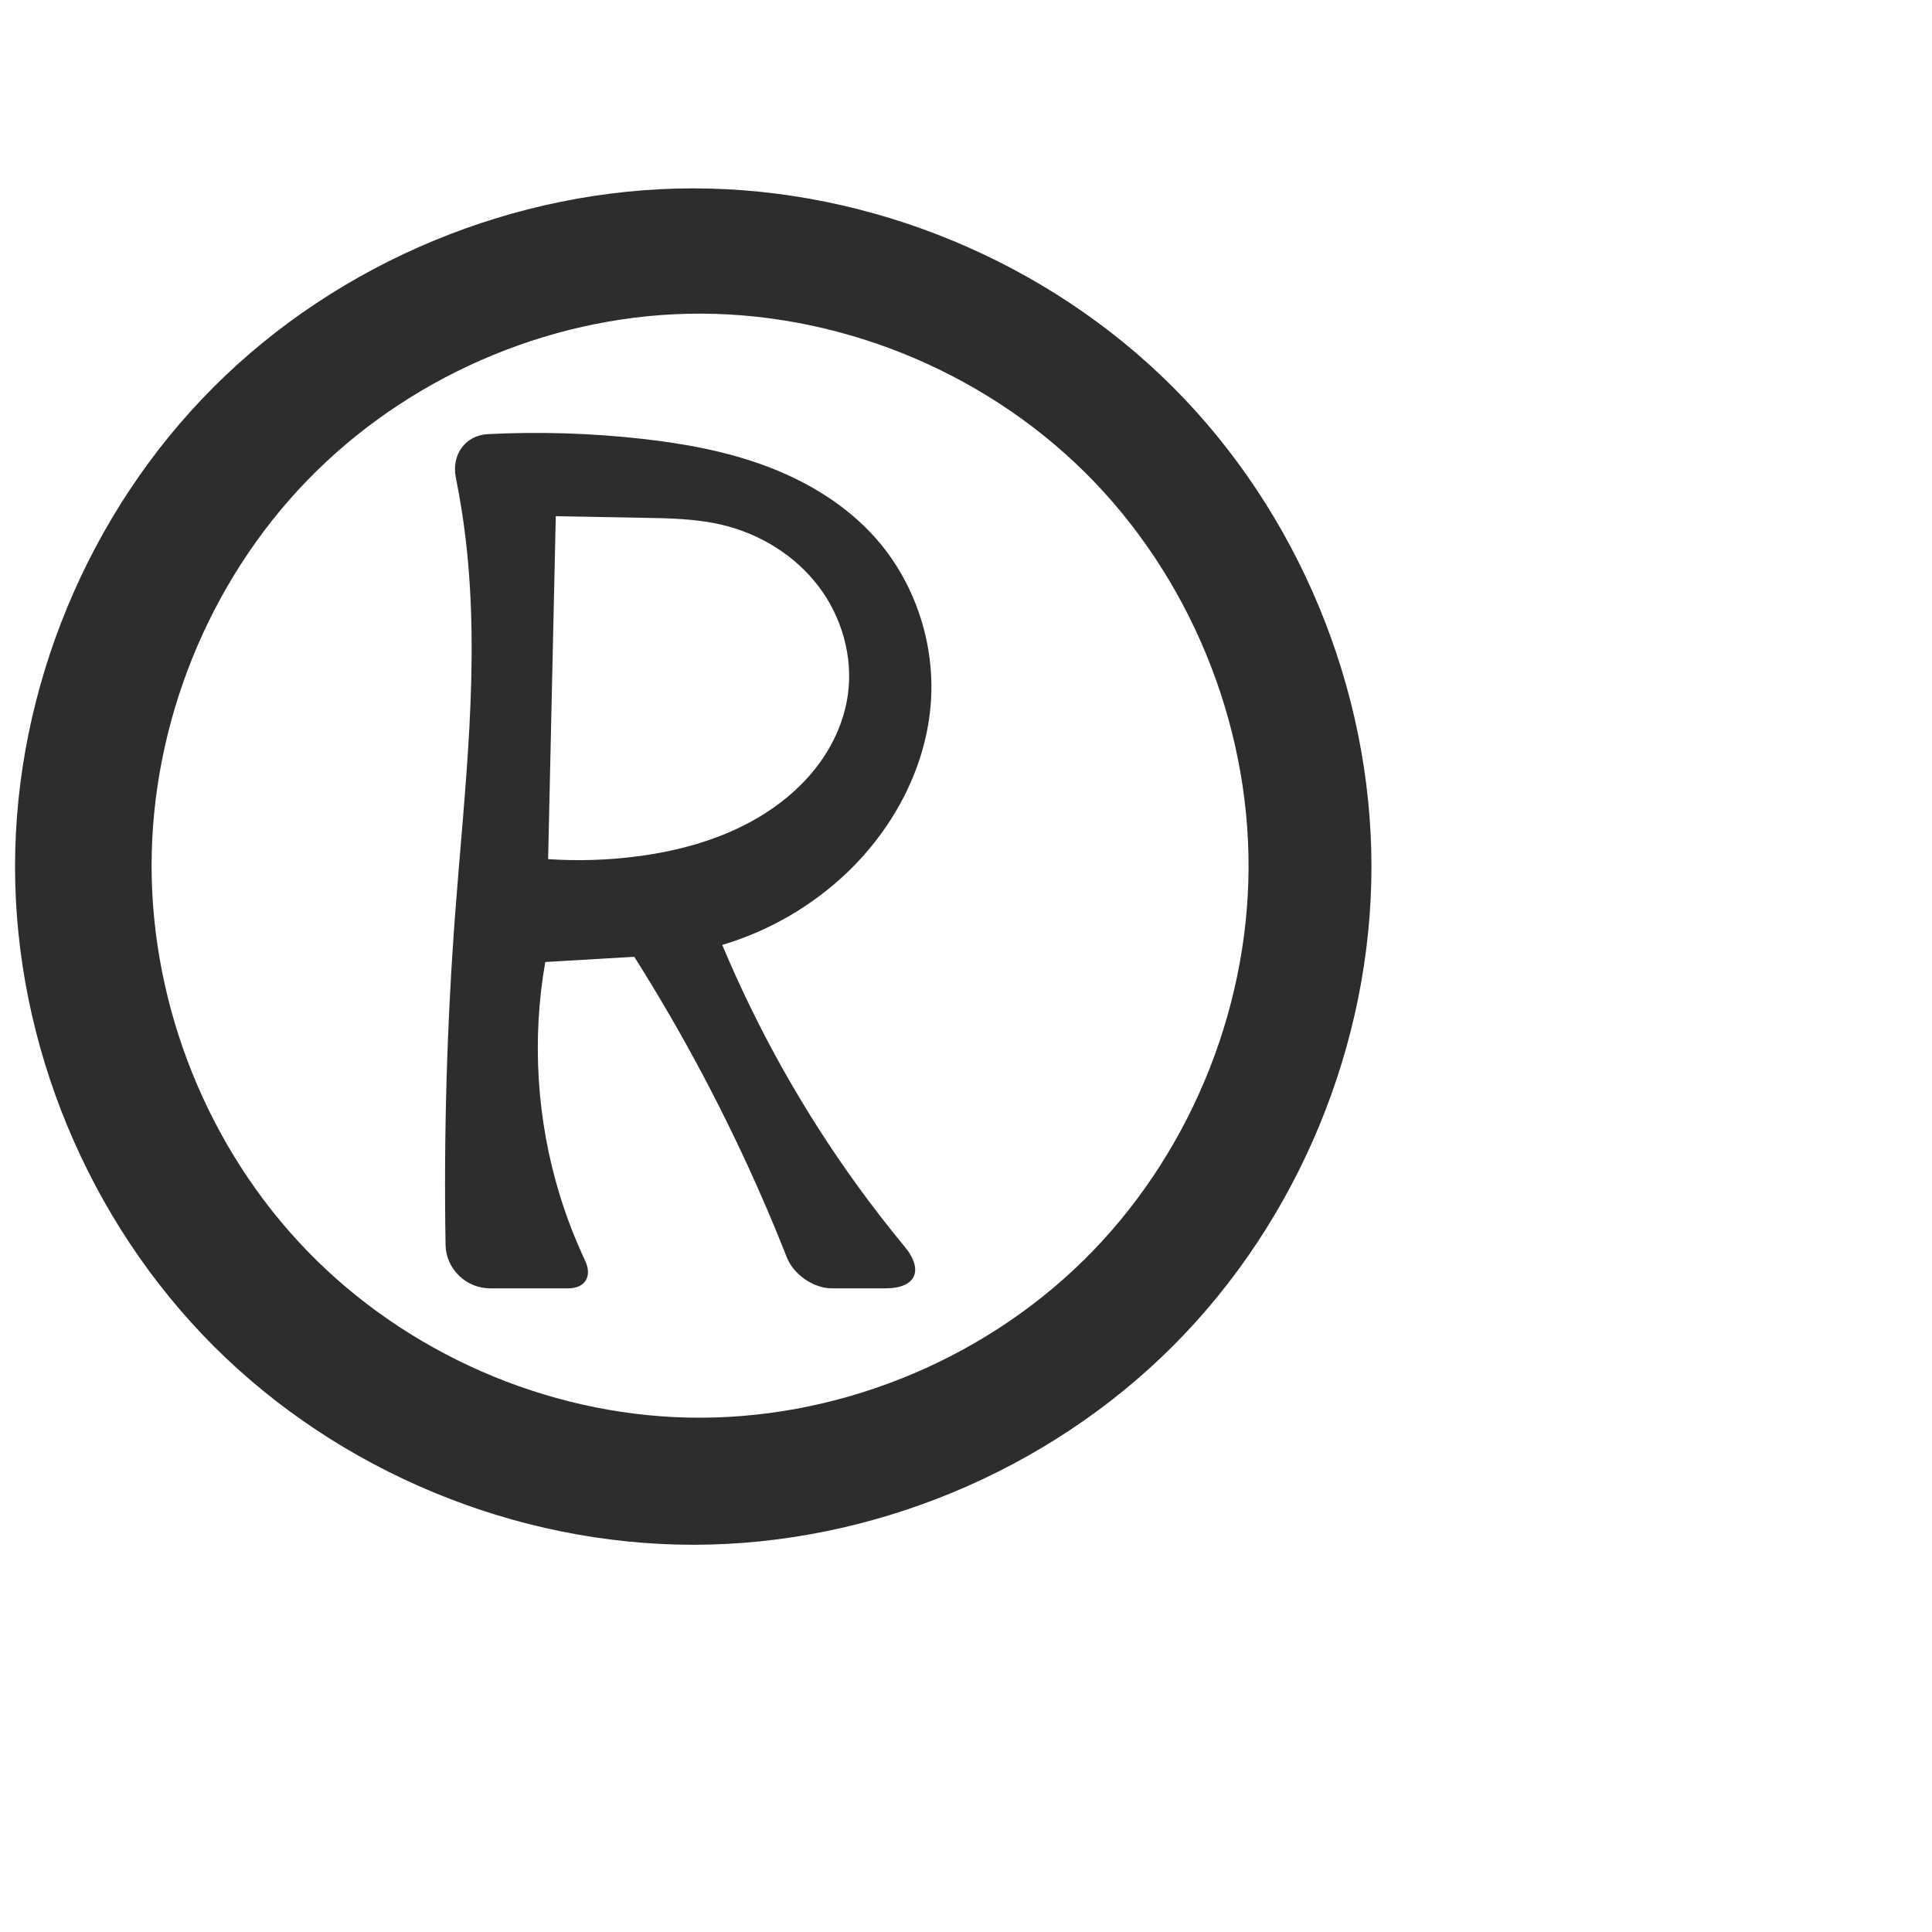 <?xml version="1.0" encoding="UTF-8" standalone="no"?>
<svg
   xmlns:dc="http://purl.org/dc/elements/1.1/"
   xmlns:cc="http://creativecommons.org/ns#"
   xmlns:rdf="http://www.w3.org/1999/02/22-rdf-syntax-ns#"
   xmlns:svg="http://www.w3.org/2000/svg"
   xmlns="http://www.w3.org/2000/svg"
   xmlns:sodipodi="http://sodipodi.sourceforge.net/DTD/sodipodi-0.dtd"
   xmlns:inkscape="http://www.inkscape.org/namespaces/inkscape"
   xml:space="preserve"
   width="1000"
   height="1000"
   version="1.1"
   style="clip-rule:evenodd;fill-rule:evenodd;image-rendering:optimizeQuality;shape-rendering:geometricPrecision;text-rendering:geometricPrecision"
   viewBox="0 0 1000 1000"
   id="svg10"
   sodipodi:docname="registeredsign.svg"
   inkscape:version="1.0.2 (e86c870879, 2021-01-15)"><sodipodi:namedview
   pagecolor="#ffffff"
   bordercolor="#666666"
   borderopacity="1"
   objecttolerance="10"
   gridtolerance="10"
   guidetolerance="10"
   inkscape:pageopacity="0"
   inkscape:pageshadow="2"
   inkscape:window-width="1920"
   inkscape:window-height="1007"
   id="namedview12"
   showgrid="false"
   inkscape:zoom="0.84890884"
   inkscape:cx="200.74349"
   inkscape:cy="429.36736"
   inkscape:window-x="1920"
   inkscape:window-y="0"
   inkscape:window-maximized="1"
   inkscape:current-layer="svg10"
   showguides="true"
   inkscape:guide-bbox="true"
   inkscape:document-rotation="0"><sodipodi:guide
   position="0,1000"
   orientation="0,1"
   id="guide16"
   inkscape:label=""
   inkscape:locked="true"
   inkscape:color="rgb(0,0,255)" /><sodipodi:guide
   position="1763.312,2036.169"
   orientation="1000,0"
   id="guide18" /><sodipodi:guide
   position="0,200"
   orientation="0,1"
   id="guide20"
   inkscape:label="base"
   inkscape:locked="true"
   inkscape:color="rgb(0,0,255)" /><inkscape:grid
   type="xygrid"
   id="grid24"
   originx="-473.376"
   originy="-489.692" /><sodipodi:guide
   position="0,0"
   orientation="0,1"
   id="guide34"
   inkscape:label="bottom"
   inkscape:locked="true"
   inkscape:color="rgb(0,0,255)" /><sodipodi:guide
   position="225.051,1693.319"
   orientation="0,1"
   id="guide44"
   inkscape:label=""
   inkscape:locked="false"
   inkscape:color="rgb(0,0,255)" /><sodipodi:guide
   position="0,900"
   orientation="0,1"
   id="guide46"
   inkscape:label=""
   inkscape:locked="true"
   inkscape:color="rgb(0,0,255)" /><sodipodi:guide
   position="716.811,838.223"
   orientation="1,0"
   id="guide841"
   inkscape:label="width" />    </sodipodi:namedview>
 <defs
   id="defs4"><inkscape:path-effect
   effect="fillet_chamfer"
   id="path-effect855"
   is_visible="true"
   lpeversion="1"
   satellites_param="F,0,0,1,0,0,0,1 @ F,0,0,1,0,0,0,1 @ F,0,0,1,0,0,0,1 @ F,0,0,1,0,0,0,1 @ F,0,0,1,0,0,0,1 @ F,0,0,1,0,0,0,1 @ F,0,0,1,0,0,0,1 @ F,0,0,1,0,0,0,1 | F,0,0,1,0,0,0,1 @ F,0,0,1,0,0,0,1 @ F,0,0,1,0,0,0,1 @ F,0,0,1,0,0,0,1 @ F,0,0,1,0,0,0,1 @ F,0,0,1,0,0,0,1 @ F,0,0,1,0,0,0,1 @ F,0,0,1,0,0,0,1 | F,0,0,1,0,22.514,0,1 @ F,0,0,1,0,0,0,1 @ F,0,0,1,0,0,0,1 @ F,0,0,1,0,21.487,0,1 @ F,0,0,1,0,0,0,1 @ F,0,0,1,0,0,0,1 @ F,0,0,1,0,0,0,1 @ F,0,0,1,0,0,0,1 @ F,0,0,1,0,0,0,1 @ F,0,0,1,0,0,0,1 @ F,0,0,1,0,0,0,1 @ F,0,0,1,0,28.566,0,1 @ F,0,0,1,0,17.099,0,1 @ F,0,0,1,0,0,0,1 @ F,0,0,1,0,0,0,1 @ F,0,0,1,0,0,0,1 @ F,0,0,1,0,0,0,1 @ F,0,0,1,0,16.046,0,1 | F,0,0,1,0,0,0,1 @ F,0,0,1,0,0,0,1 @ F,0,0,1,0,0,0,1 @ F,0,0,1,0,0,0,1 @ F,0,0,1,0,0,0,1 @ F,0,0,1,0,0,0,1 @ F,0,0,1,0,0,0,1 @ F,0,0,1,0,0,0,1 @ F,0,0,1,0,0,0,1"
   unit="px"
   method="auto"
   mode="F"
   radius="0"
   chamfer_steps="1"
   flexible="false"
   use_knot_distance="true"
   apply_no_radius="true"
   apply_with_radius="true"
   only_selected="true"
   hide_knots="false" /><inkscape:path-effect
   effect="spiro"
   id="path-effect853"
   is_visible="true"
   lpeversion="1" /><inkscape:path-effect
   effect="spiro"
   id="path-effect928"
   is_visible="true"
   lpeversion="1" /><inkscape:path-effect
   effect="spiro"
   id="path-effect921"
   is_visible="true"
   lpeversion="1" /><inkscape:path-effect
   effect="spiro"
   id="path-effect917"
   is_visible="true"
   lpeversion="1" /><inkscape:path-effect
   effect="spiro"
   id="path-effect849"
   is_visible="true"
   lpeversion="1" /><inkscape:path-effect
   effect="spiro"
   id="path-effect851"
   is_visible="true"
   lpeversion="1" />
  <style
   type="text/css"
   id="style2">
   <![CDATA[
    .fil0 {fill:#EF7F1A;fill-rule:nonzero}
   ]]>
  </style>
 <inkscape:path-effect
   effect="spiro"
   id="path-effect1214"
   is_visible="true"
   lpeversion="1" /><inkscape:path-effect
   effect="spiro"
   id="path-effect1195"
   is_visible="true"
   lpeversion="1" /><inkscape:path-effect
   effect="spiro"
   id="path-effect992"
   is_visible="true"
   lpeversion="1" /><inkscape:path-effect
   effect="spiro"
   id="path-effect1060"
   is_visible="true"
   lpeversion="1" /><inkscape:path-effect
   effect="spiro"
   id="path-effect1047"
   is_visible="true"
   lpeversion="1" /><inkscape:path-effect
   effect="spiro"
   id="path-effect1085"
   is_visible="true"
   lpeversion="1" /><inkscape:path-effect
   effect="spiro"
   id="path-effect1286"
   is_visible="true"
   lpeversion="1" /><inkscape:path-effect
   effect="spiro"
   id="path-effect884"
   is_visible="true"
   lpeversion="1" /></defs>
 
<path
   id="path858-3"
   style="clip-rule:evenodd;fill:#2d2d2d;fill-rule:evenodd;stroke-width:125.375;stroke-linejoin:round;paint-order:stroke fill markers;image-rendering:optimizeQuality;shape-rendering:geometricPrecision;text-rendering:geometricPrecision"
   inkscape:path-effect="#path-effect884;#path-effect855"
   inkscape:original-d="M 646.25294,449.25001 C 645.97359,584.7516 491.37155,735.41904 355.88017,733.73284 223.15799,732.0811 78.465242,580.80448 78.465243,448.07203 78.465244,315.33958 223.15487,163.78935 355.88017,162.41123 491.92545,160.99864 646.53342,313.19768 646.25294,449.25001 Z m 63.611,-0.71751 c 0,165.4813 -185.55753,351.03885 -351.03883,351.03885 -165.4813,0 -351.0388473,-185.55755 -351.0388473,-351.03885 0,-165.4813 185.5575473,-351.038852 351.0388473,-351.03885 165.4813,2e-6 351.03883,185.55755 351.03883,351.03885 z M 231.13188,666.84133 c 0,0 2.81689,-129.49179 4.48725,-194.23128 1.65851,-64.28024 10.50164,-128.72013 5.4956,-192.82661 -1.41323,-18.09757 -9.98285,-53.53519 -9.98285,-53.53519 0,0 67.56364,-5.98586 100.30634,0.79011 43.18589,8.93715 91.8233,19.24828 121.8459,51.55211 20.18492,21.71864 30.47014,54.64482 28.57827,84.23453 -2.10343,32.89861 -20.96644,64.72924 -43.44248,88.84502 -16.9637,18.20128 -64.5845,37.42092 -64.5845,37.42092 25.09036,40.8933 43.14963,85.12213 69.88709,124.48886 12.84604,18.9138 43.22017,53.26153 43.22017,53.26153 h -73.53476 c 0,0 -11.90585,-31.77665 -19.06546,-47.14021 -19.83971,-42.57333 -63.17312,-141.50618 -66.04734,-124.46956 l -46.06495,2.70845 c 0,0 -1.65477,81.66545 7.62669,120.99785 3.98247,16.87666 20.2828,47.90347 20.2828,47.90347 z m 56.53975,-399.65093 -3.96206,177.49536 c 0,0 31.16602,1.28729 46.38921,-1.46971 22.9272,-4.15224 47.58581,-8.42043 66.20422,-22.42944 19.86243,-14.94504 42.90824,-36.38064 42.55689,-61.23516 -0.51421,-36.37453 -33.07304,-70.00576 -64.79026,-87.82117 -12.29165,-6.90416 -28.05086,-2.98179 -42.12878,-3.73288 -14.7379,-0.7863 -44.26922,-0.807 -44.26922,-0.807 z"
   d="M 646.253,449.25 C 645.942,524.696 614.532,599.605 560.714,652.48 506.896,705.356 431.307,735.458 355.88,733.733 282.413,732.053 210.135,700.271 159.013,647.481 107.891,594.69 78.465,521.558 78.465,448.072 78.466,374.586 107.893,301.455 159.014,248.665 c 51.122,-52.79 123.399,-84.572 196.866,-86.254 75.82,-1.736 151.798,28.702 205.676,82.076 53.879,53.374 85.009,128.923 84.696,204.762 z m 63.611,-0.718 c 0,91.902 -37.833,183.238 -102.817,248.222 -64.984,64.984 -156.32,102.817 -248.222,102.817 -91.902,0 -183.238,-37.833 -248.222,-102.817 C 45.619,631.77 7.786,540.434 7.786,448.533 c 0,-91.902 37.833,-183.238 102.817,-248.222 64.984,-64.984 156.32,-102.817 248.222,-102.817 91.902,2e-6 183.238,37.833 248.222,102.817 64.984,64.984 102.817,156.32 102.817,248.222 z M 230.62,644.334 c -0.957,-57.277 0.711,-114.599 4.999,-171.724 4.822,-64.234 12.95,-128.845 5.496,-192.827 -1.273,-10.93 -3,-21.808 -5.174,-32.596 -2.343,-11.632 4.769,-21.891 16.621,-22.489 26.298,-1.325 52.703,-0.545 78.877,2.339 22.434,2.472 44.842,6.526 65.946,14.529 21.103,8.003 40.939,20.125 55.9,37.023 20.174,22.786 30.528,53.864 28.578,84.235 -2.162,33.672 -19.03,65.554 -43.442,88.845 -18.171,17.337 -40.507,30.278 -64.585,37.421 18.421,43.992 41.922,85.855 69.887,124.489 7.83,10.817 16.008,21.382 24.517,31.672 10.053,12.157 5.913,21.589 -9.863,21.589 h -27.87 c -9.444,0 -19.758,-7.18 -23.22,-15.966 -4.125,-10.469 -8.441,-20.863 -12.944,-31.175 -18.816,-43.085 -40.917,-84.735 -66.047,-124.47 l -46.065,2.708 c -7.055,40.178 -4.417,82.024 7.627,120.998 3.549,11.485 7.902,22.722 13.014,33.602 3.768,8.019 0.085,14.302 -8.777,14.302 h -40.448 c -12.434,0 -22.817,-10.076 -23.025,-22.508 z m 57.051,-377.143 -3.962,177.495 c 15.461,1.034 31.024,0.541 46.389,-1.47 23.292,-3.048 46.436,-9.738 66.204,-22.429 10.791,-6.928 20.512,-15.634 28.021,-26.028 7.509,-10.394 12.764,-22.507 14.536,-35.207 2.757,-19.756 -3.214,-40.393 -15.322,-56.244 -12.109,-15.852 -30.073,-26.913 -49.468,-31.577 -13.737,-3.303 -28.002,-3.51 -42.129,-3.733 -14.757,-0.233 -29.514,-0.502 -44.269,-0.807 z"
   sodipodi:nodetypes="aaaaaaaaaacascaaaacaccaccaccccaaaaac" /></svg>
